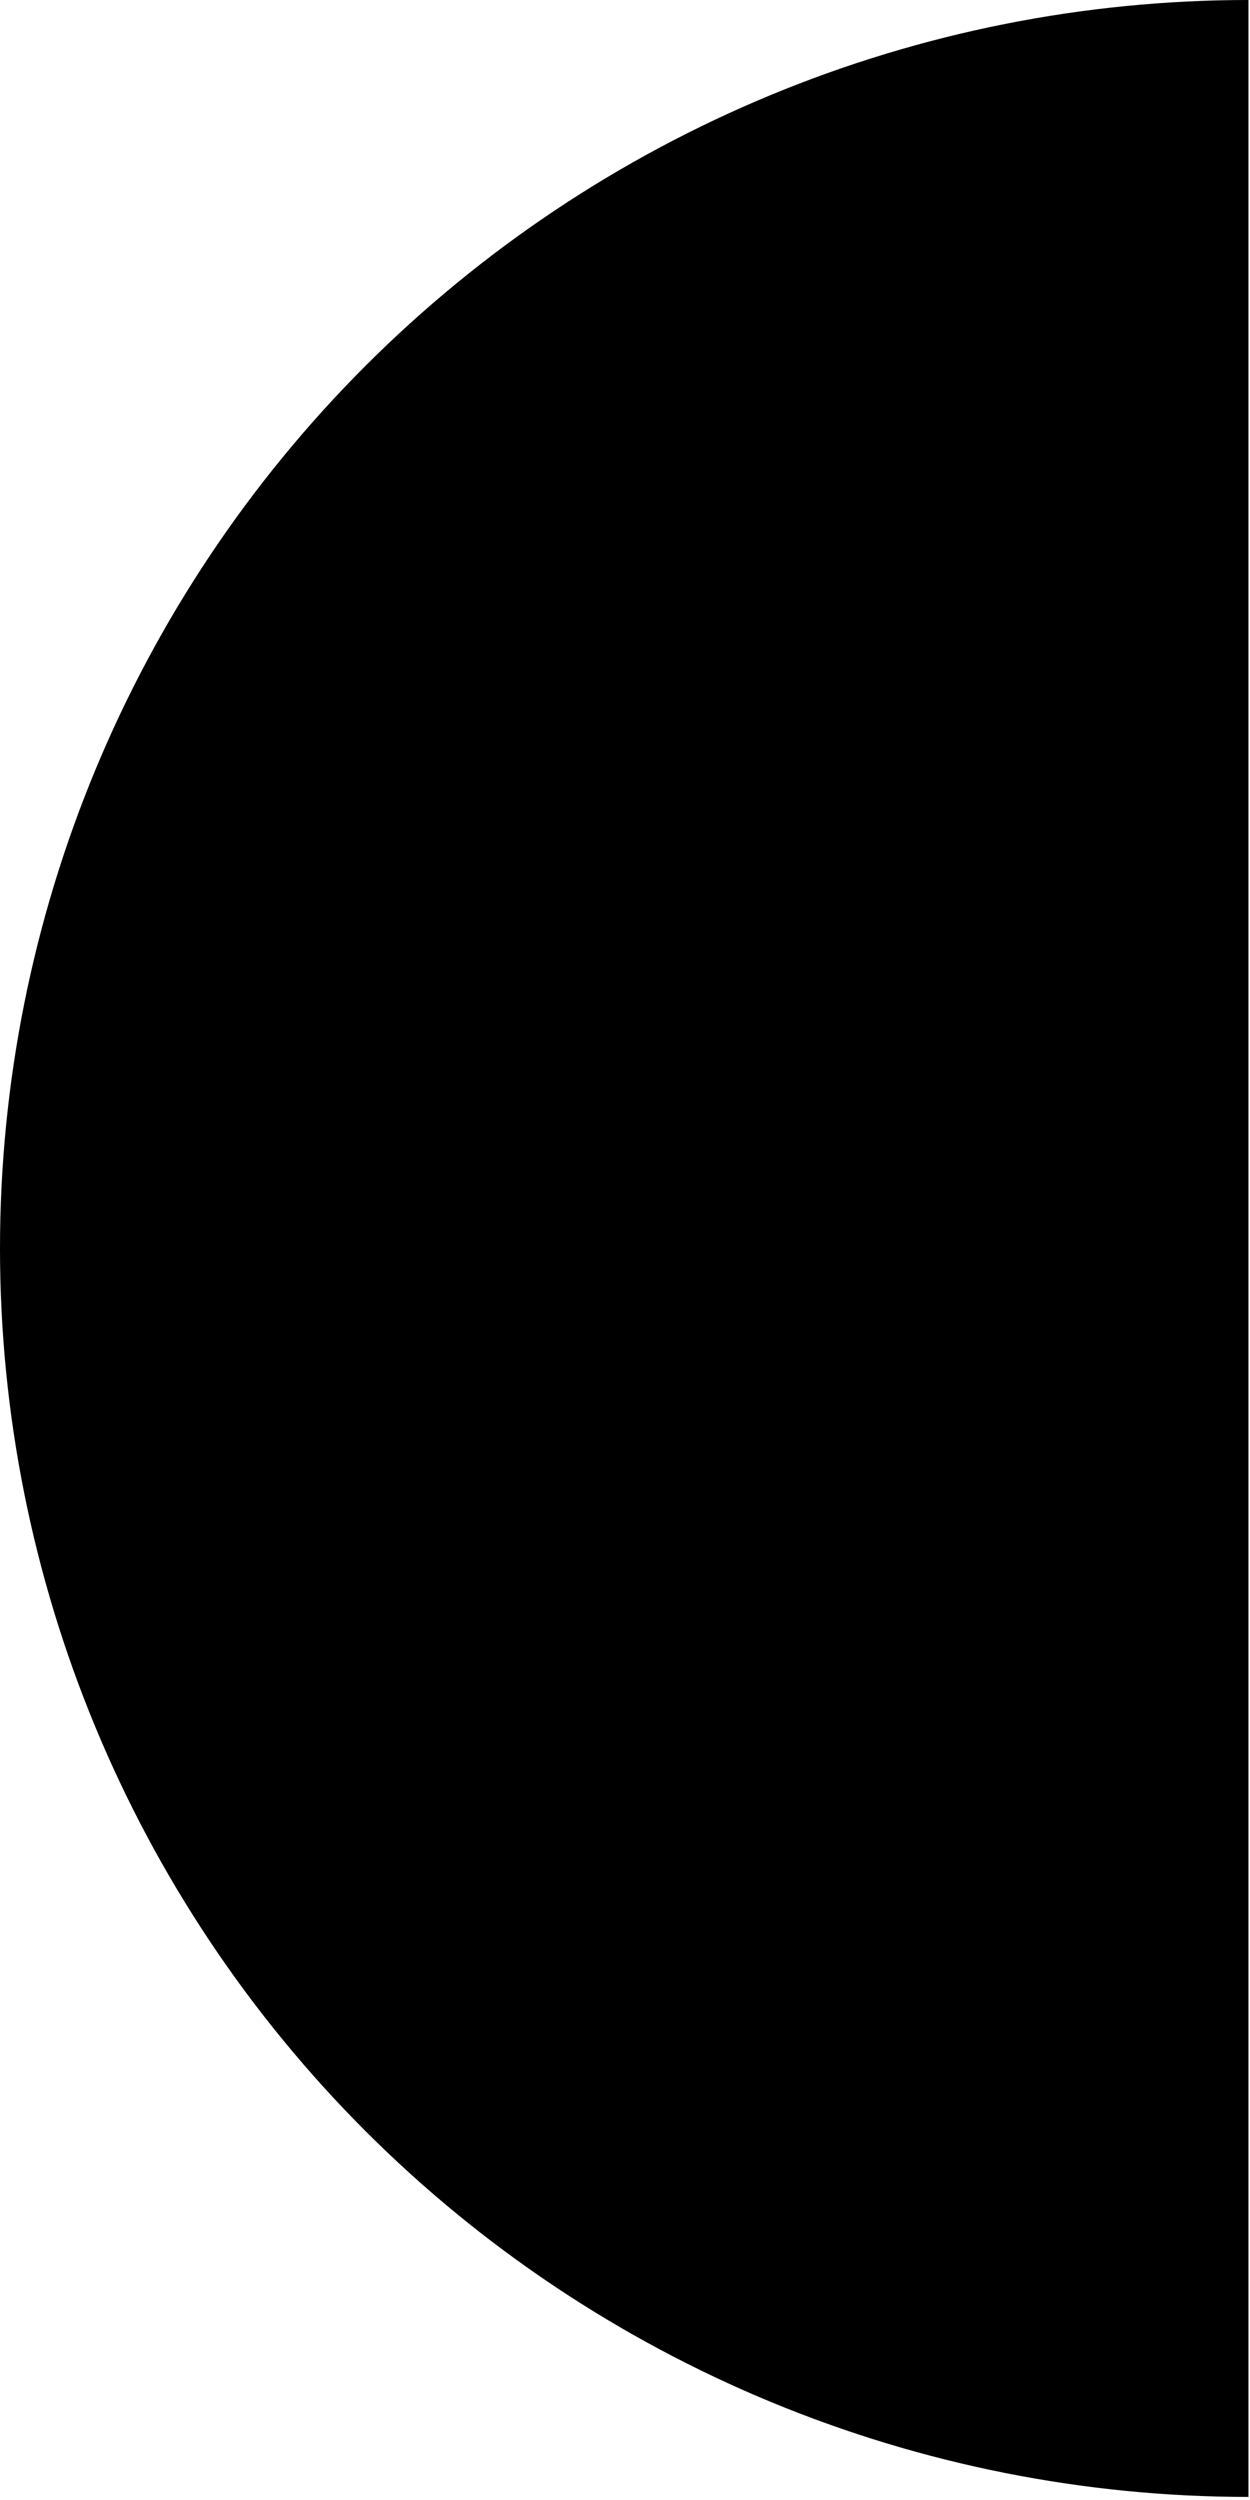 <svg width="68" height="136" viewBox="0 0 68 136" fill="none" xmlns="http://www.w3.org/2000/svg">
<path d="M67.917 0C58.998 0 50.166 1.757 41.926 5.17C33.686 8.583 26.199 13.586 19.892 19.892C7.155 32.629 0 49.904 0 67.917C0 85.929 7.155 103.204 19.892 115.941C26.199 122.248 33.686 127.25 41.926 130.663C50.166 134.077 58.998 135.833 67.917 135.833V0Z" fill="black"/>
</svg>
